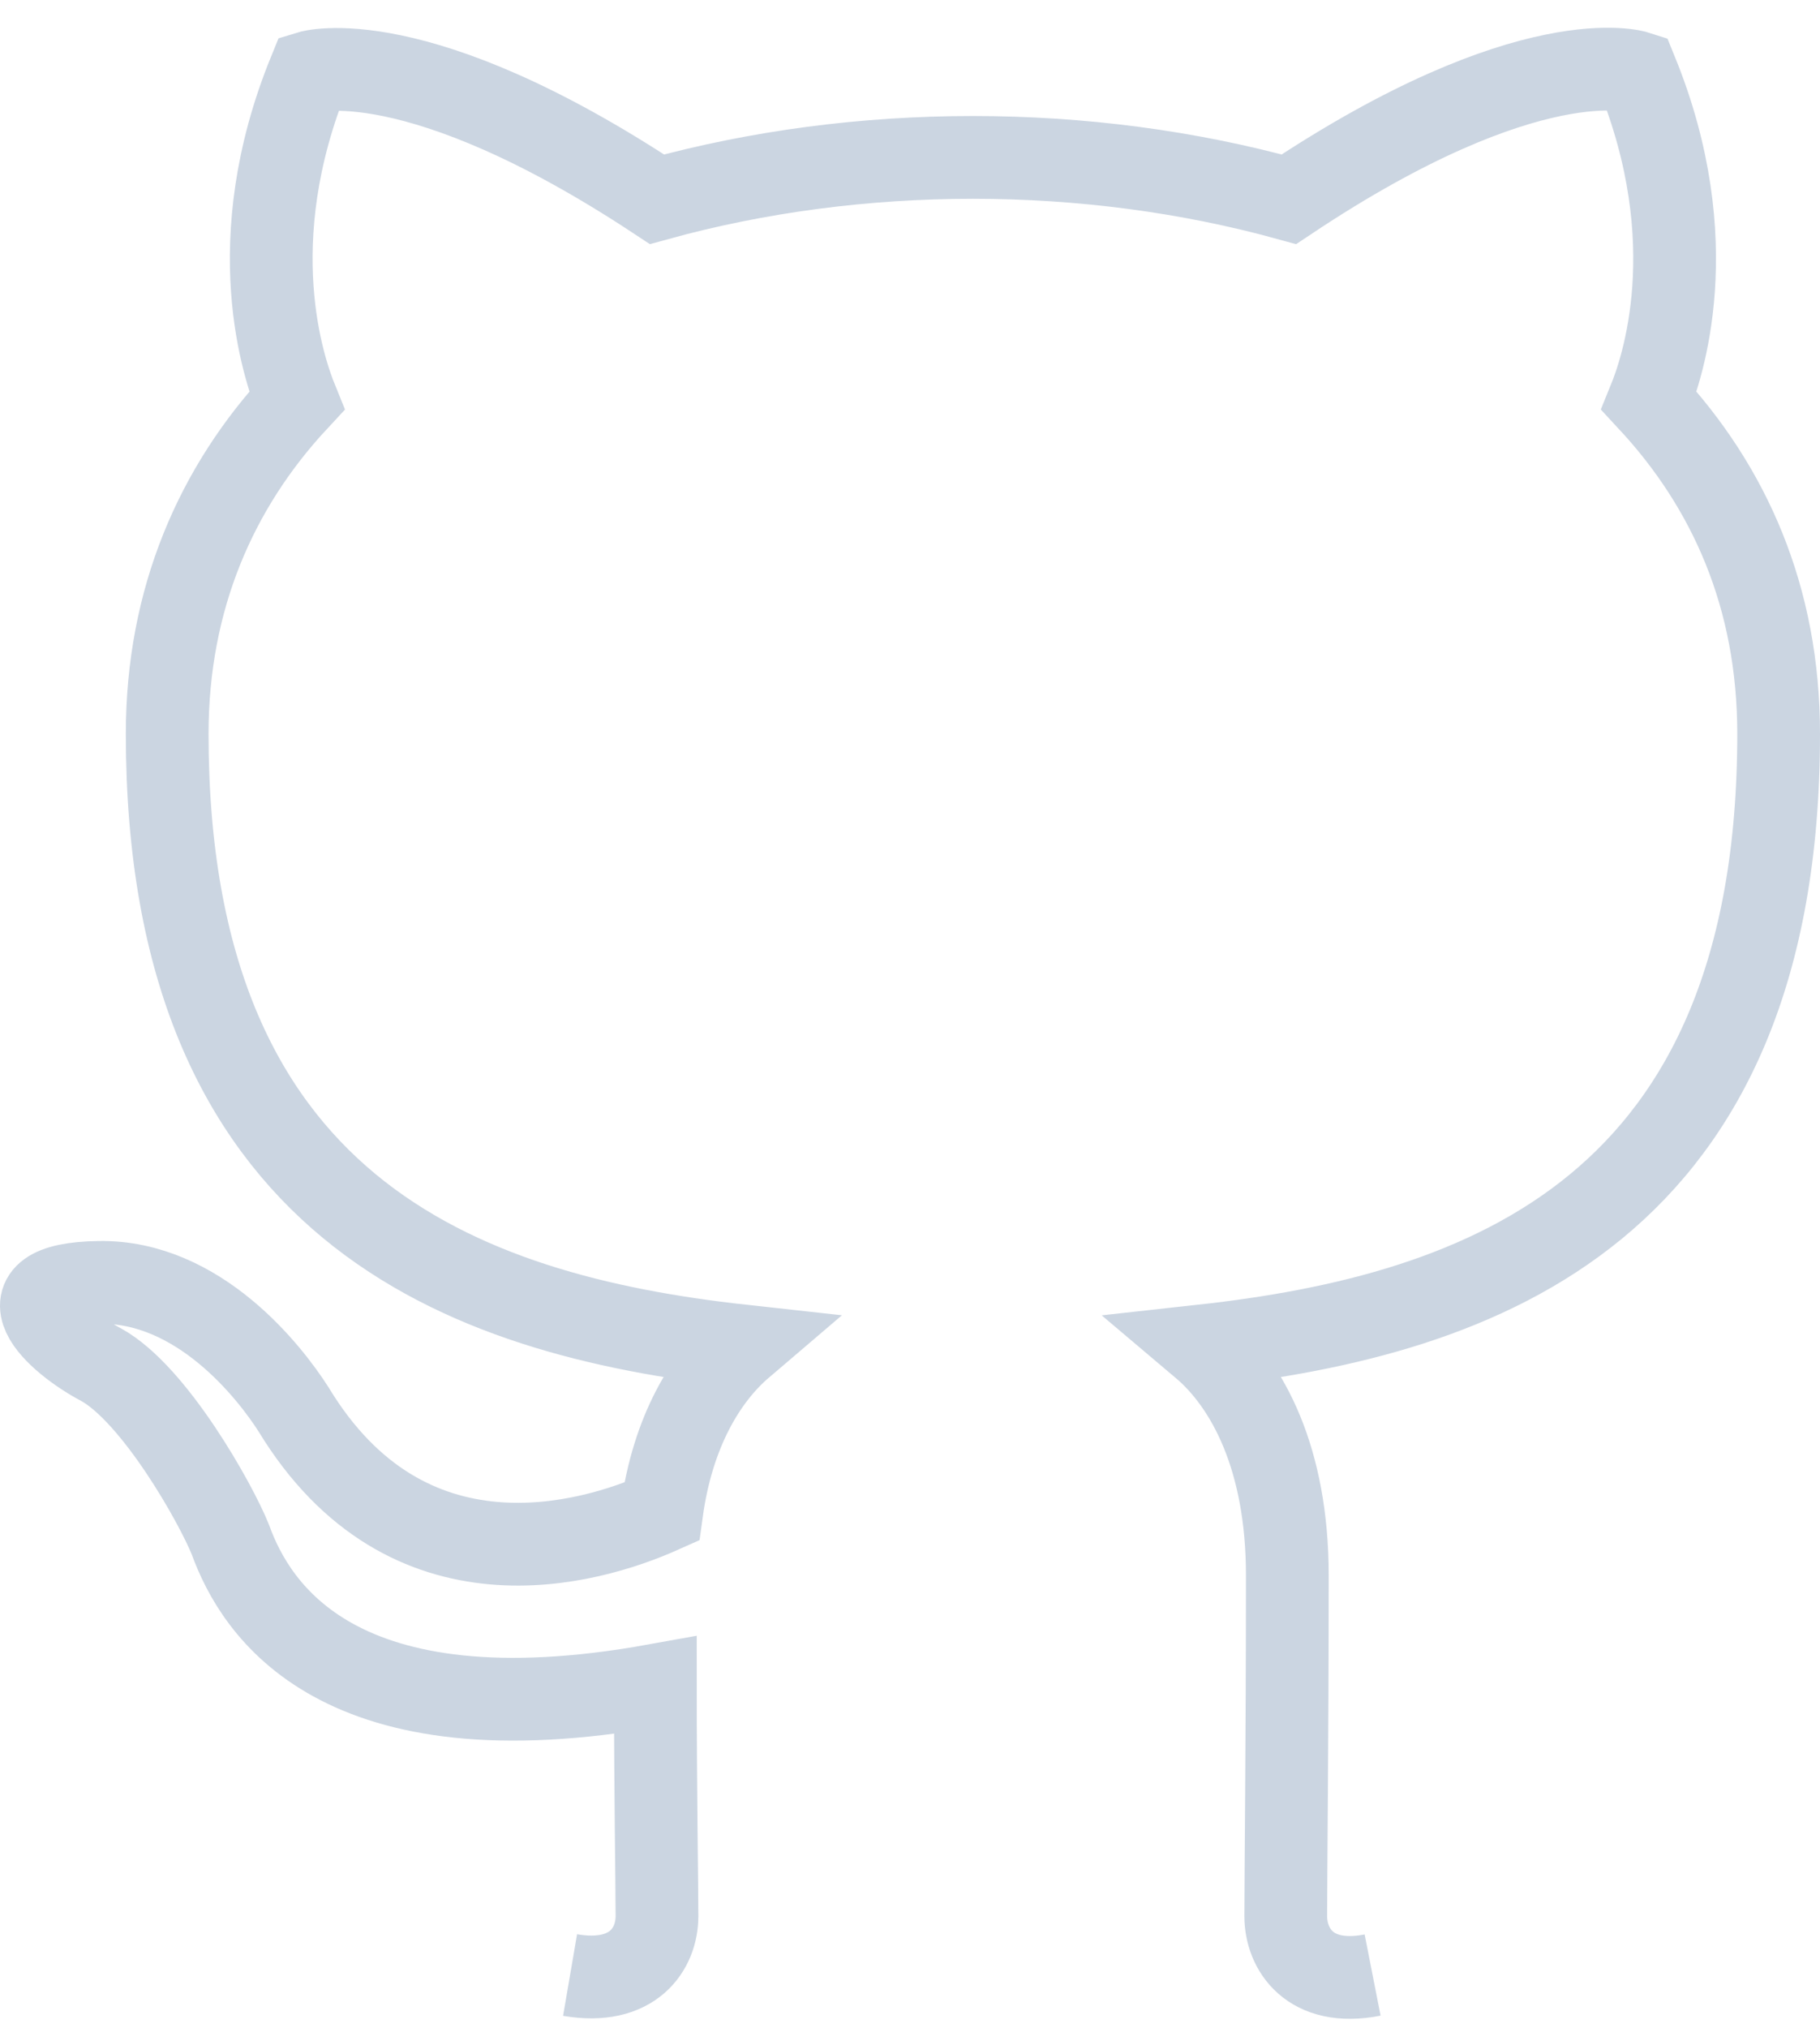 <svg width="44" height="49" viewBox="0 0 44 49" fill="none" xmlns="http://www.w3.org/2000/svg">
<path d="M13.782 47.719C15.31 47.981 15.883 47.083 15.883 46.297C15.883 45.585 15.844 43.227 15.844 40.718C8.167 42.103 6.181 38.884 5.57 37.199C5.226 36.338 3.737 33.679 2.438 32.968C1.369 32.407 -0.159 31.021 2.4 30.984C4.806 30.946 6.525 33.155 7.098 34.054C9.848 38.584 14.24 37.311 15.997 36.525C16.264 34.578 17.067 33.268 17.945 32.519C11.146 31.77 4.042 29.187 4.042 17.73C4.042 14.473 5.226 11.777 7.174 9.681C6.869 8.932 5.799 5.862 7.48 1.743C7.48 1.743 10.039 0.957 15.883 4.814C18.327 4.14 20.924 3.803 23.521 3.803C26.118 3.803 28.716 4.14 31.16 4.814C37.004 0.92 39.563 1.743 39.563 1.743C41.243 5.862 40.174 8.932 39.868 9.681C41.816 11.777 43 14.435 43 17.73C43 29.224 35.858 31.77 29.059 32.519C30.167 33.455 31.122 35.252 31.122 38.06C31.122 42.066 31.084 45.286 31.084 46.297C31.084 47.083 31.657 48.019 33.184 47.719" stroke="#CBD5E1" stroke-width="2"/>
</svg>
